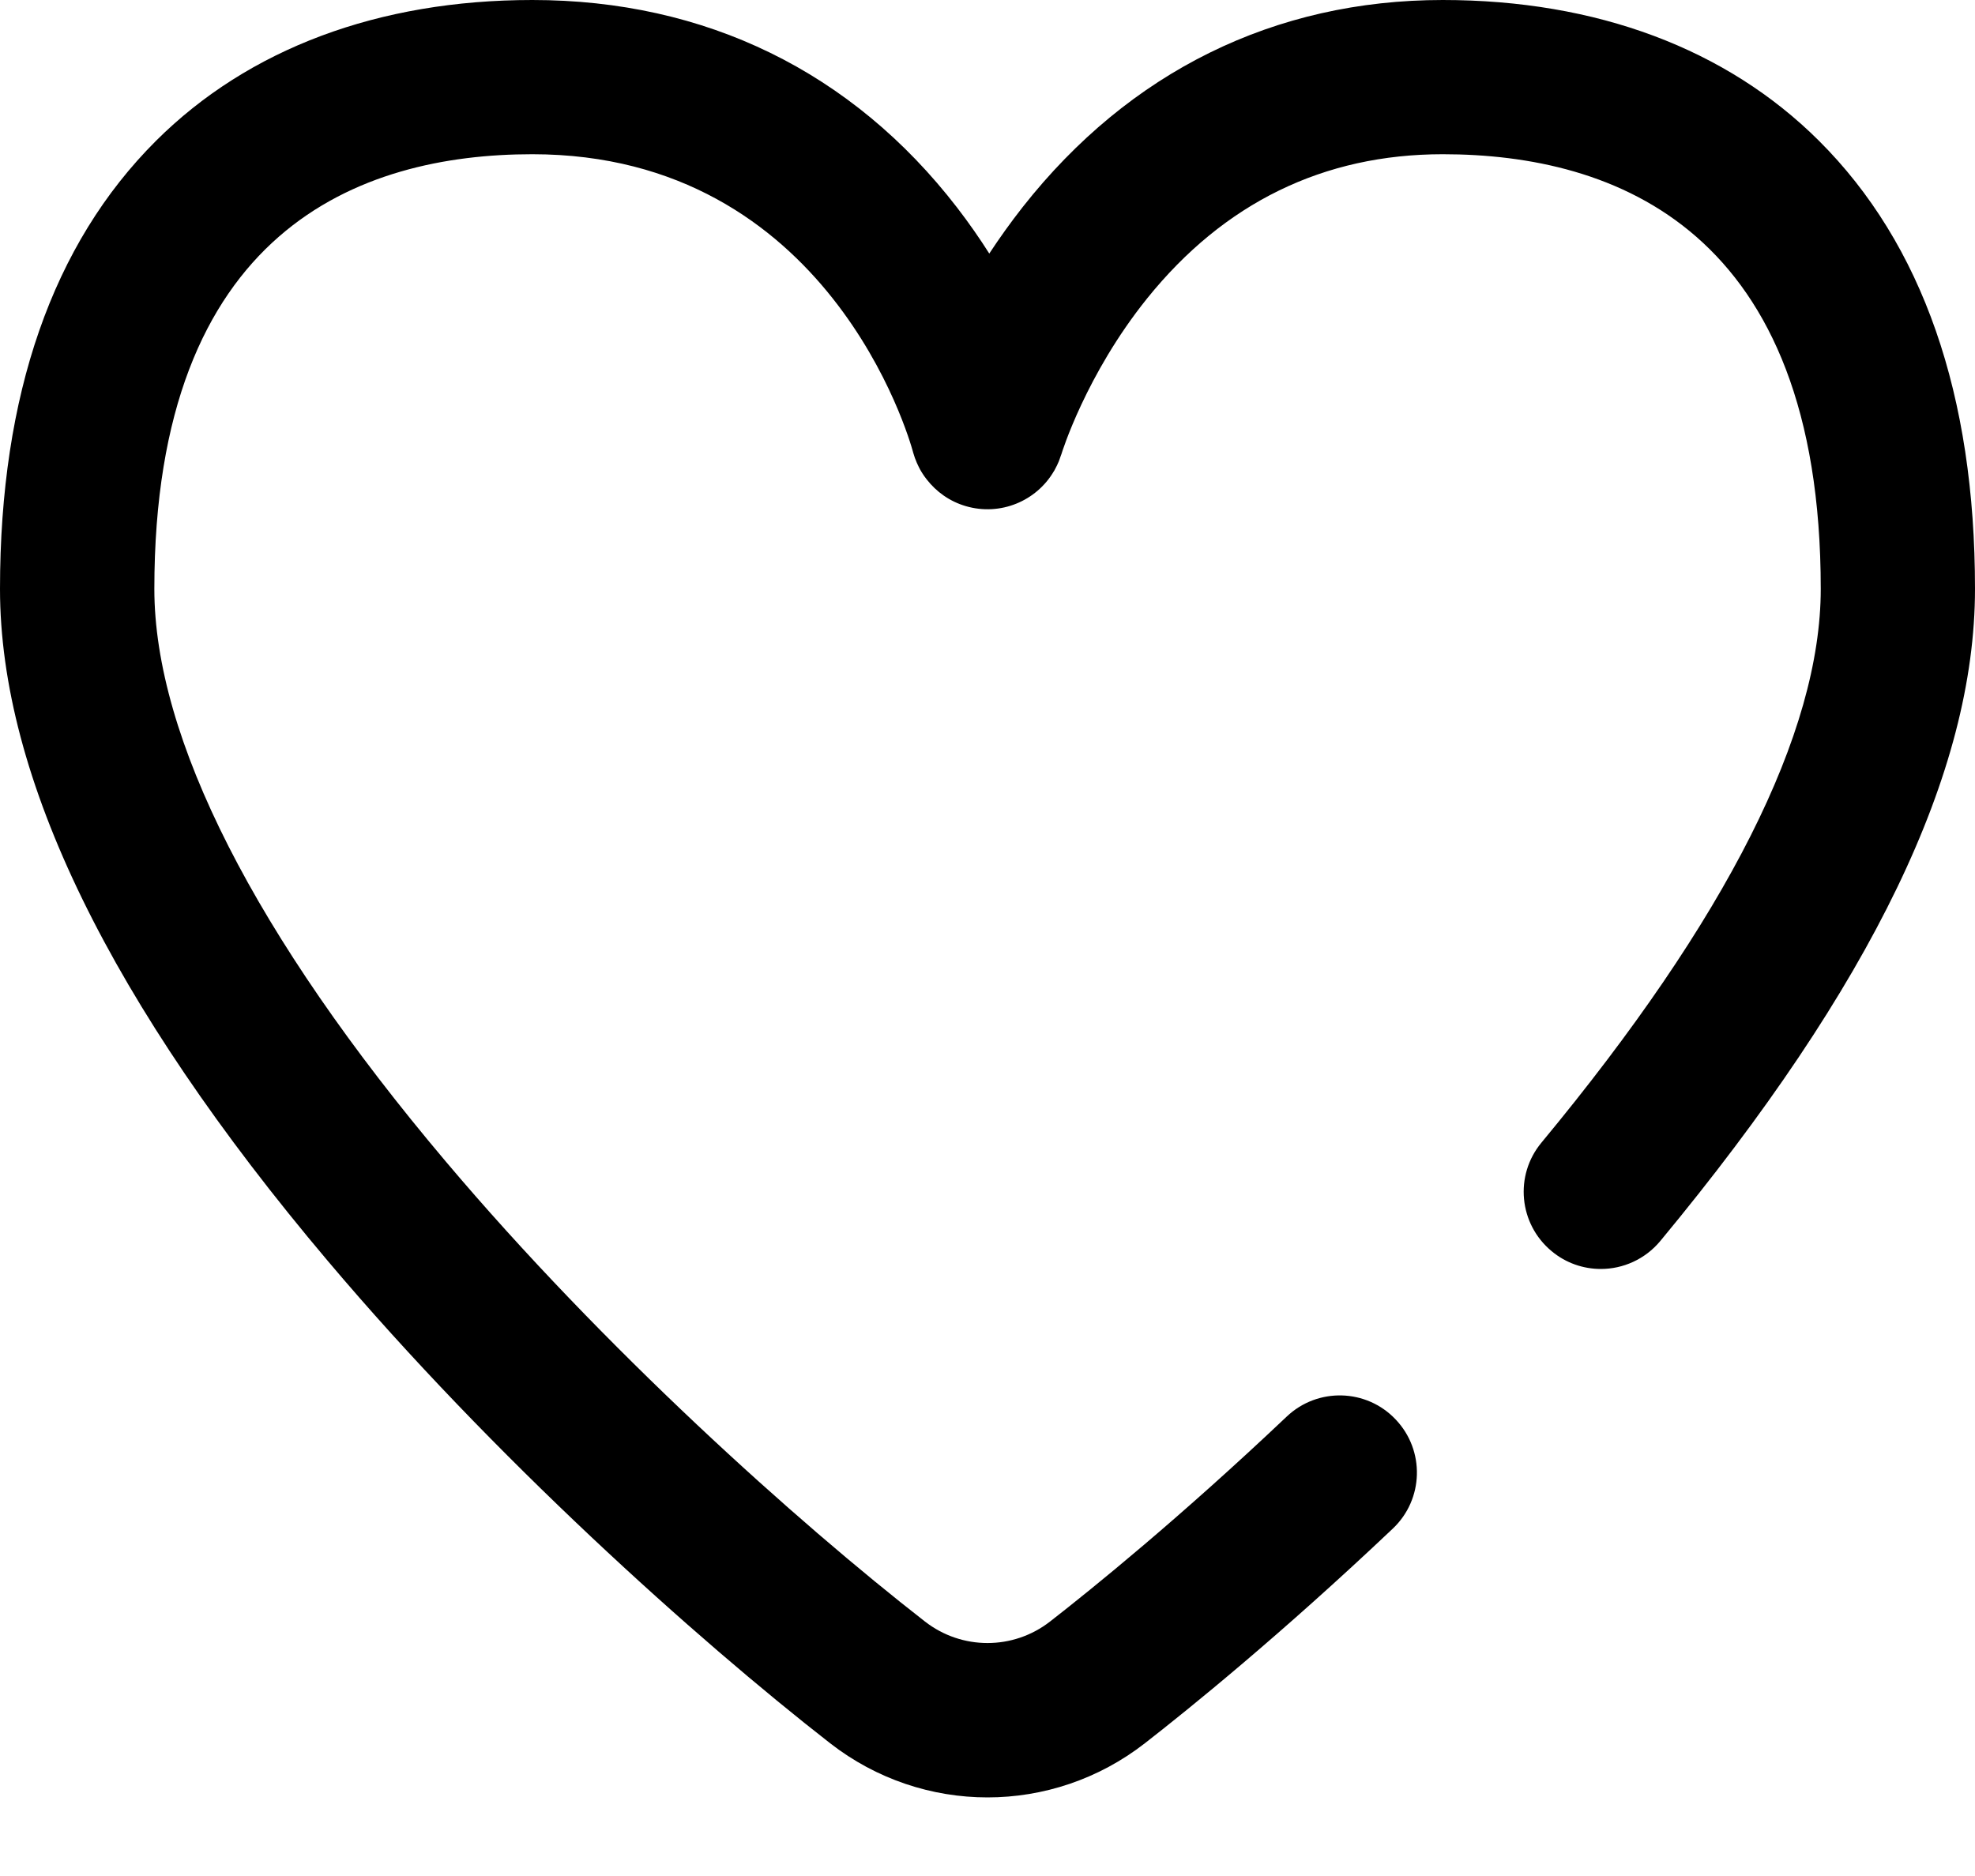 <svg width="20" height="19" viewBox="0 0 20 19" fill="none" xmlns="http://www.w3.org/2000/svg">
<path d="M18.42 1.426C17.484 0.493 16.166 0 14.61 0C12.908 0 11.438 0.724 10.358 2.095C10.233 2.254 10.12 2.413 10.018 2.568C9.921 2.415 9.812 2.258 9.691 2.101C8.63 0.726 7.143 0 5.391 0C3.834 0 2.516 0.493 1.58 1.426C0.532 2.471 0 3.998 0 5.964C0 7.872 1.116 10.162 3.318 12.769C4.997 14.758 7.048 16.597 8.407 17.656C8.876 18.021 9.438 18.204 10 18.204C10.562 18.204 11.124 18.021 11.593 17.656C12.045 17.304 12.973 16.553 14.105 15.481C14.418 15.184 14.431 14.69 14.134 14.377C13.838 14.063 13.343 14.05 13.03 14.347C11.947 15.373 11.063 16.088 10.633 16.423C10.26 16.713 9.74 16.713 9.367 16.423C8.07 15.413 6.113 13.658 4.512 11.761C2.582 9.476 1.563 7.471 1.563 5.964C1.563 2.326 3.644 1.562 5.391 1.562C8.394 1.562 9.21 4.447 9.245 4.575C9.246 4.579 9.247 4.582 9.248 4.586C9.254 4.604 9.259 4.622 9.265 4.639C9.268 4.646 9.271 4.654 9.274 4.661C9.28 4.678 9.287 4.694 9.295 4.71C9.298 4.717 9.301 4.724 9.305 4.731C9.313 4.748 9.322 4.764 9.332 4.78C9.335 4.785 9.339 4.79 9.342 4.796C9.353 4.814 9.365 4.83 9.378 4.847C9.38 4.85 9.382 4.853 9.384 4.855C9.481 4.98 9.616 5.078 9.78 5.126C10.131 5.229 10.497 5.074 10.673 4.771C10.674 4.771 10.674 4.77 10.675 4.769C10.685 4.751 10.695 4.732 10.704 4.713C10.707 4.707 10.71 4.701 10.712 4.695C10.719 4.681 10.725 4.666 10.73 4.651C10.735 4.639 10.739 4.627 10.743 4.614C10.745 4.609 10.747 4.603 10.749 4.598C10.751 4.59 10.996 3.794 11.616 3.023C12.396 2.054 13.403 1.562 14.61 1.562C16.356 1.562 18.438 2.326 18.438 5.964C18.438 7.421 17.486 9.308 15.61 11.572C15.334 11.904 15.38 12.396 15.713 12.672C15.858 12.793 16.035 12.852 16.211 12.852C16.435 12.852 16.658 12.755 16.813 12.569C18.957 9.981 20 7.82 20 5.964C20 3.998 19.469 2.471 18.42 1.426Z" fill="black"/>
</svg>
